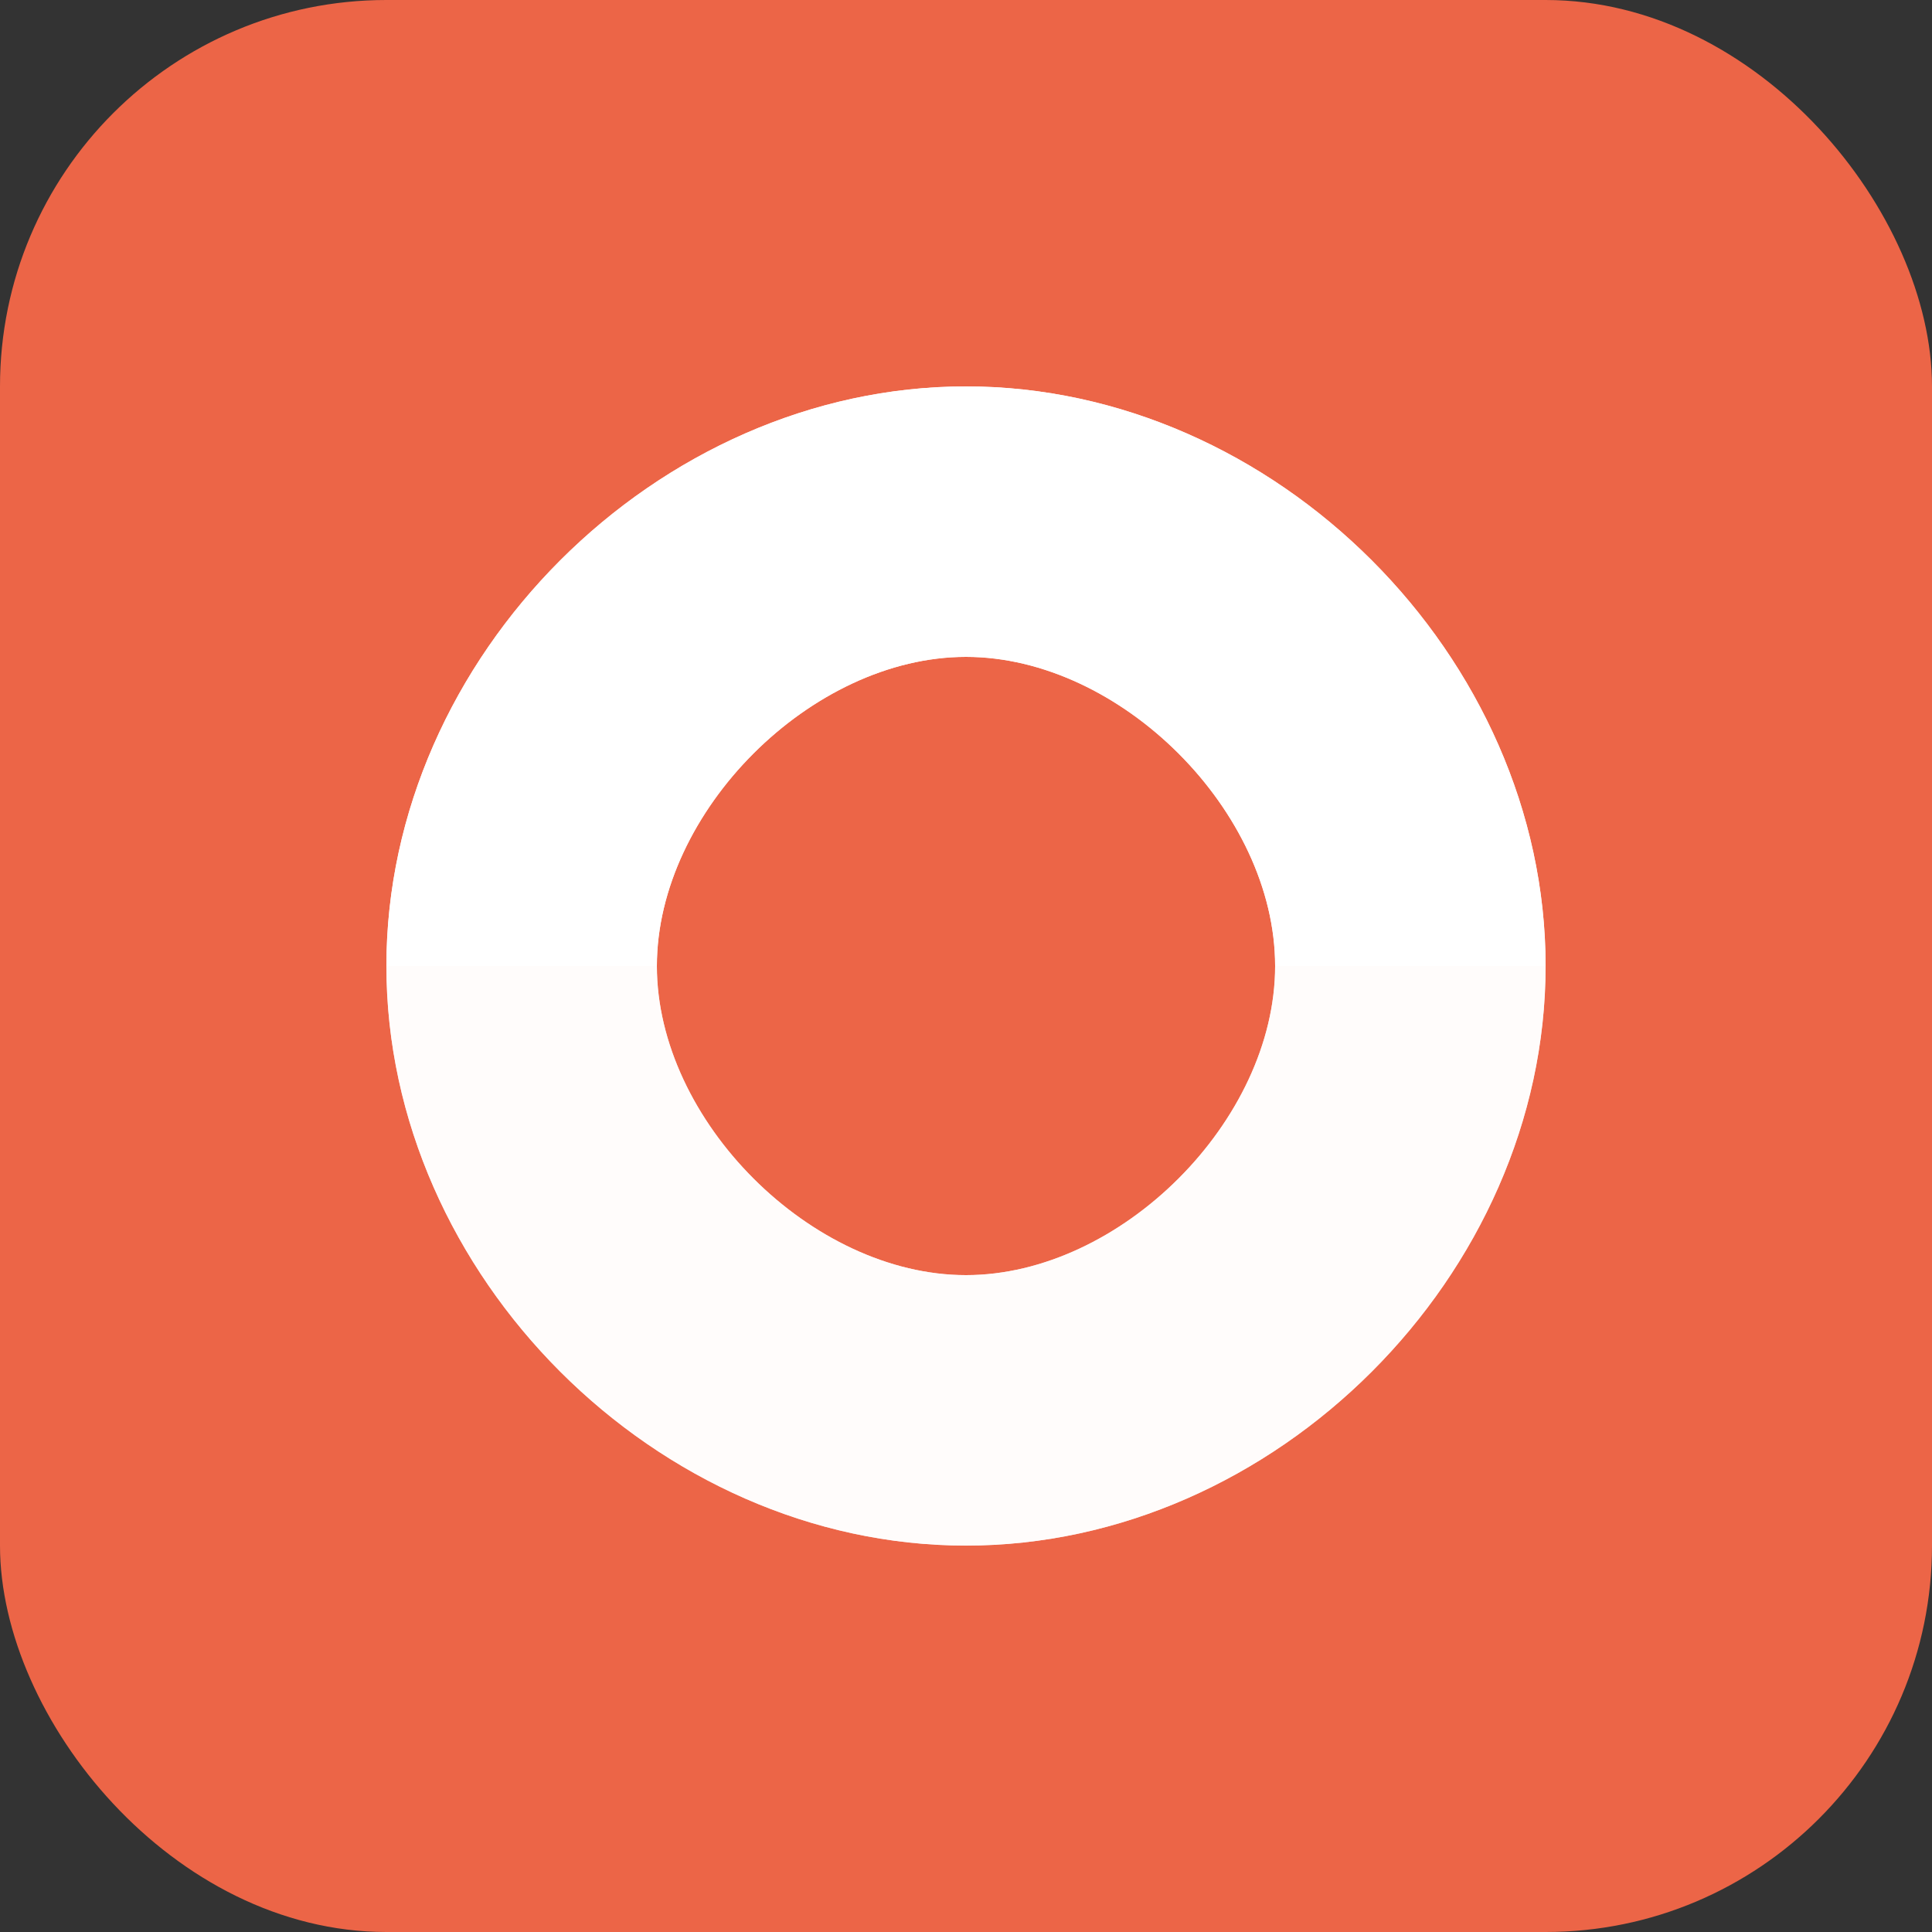 <svg width="50" height="50" viewBox="0 0 50 50" xmlns="http://www.w3.org/2000/svg">
  <rect x="0" y="0" width="50" height="50" fill="#333333" stroke="none"/>
  <!-- KeywordLens Icon Only -->
  <rect x="0" y="0" width="50" height="50" rx="10" fill="#EC6547"/>
  <g transform="translate(25, 25)">
    <!-- Simplified white icon for dark background -->
    <path d="M 0,-15 C 8,-15 15,-8 15,0 L 8,0 C 8,-4 4,-8 0,-8 C -4,-8 -8,-4 -8,0 L -15,0 C -15,-8 -8,-15 0,-15 Z" fill="white" transform="rotate(0)"/>
    <path d="M 0,-15 C 8,-15 15,-8 15,0 L 8,0 C 8,-4 4,-8 0,-8 C -4,-8 -8,-4 -8,0 L -15,0 C -15,-8 -8,-15 0,-15 Z" fill="white" opacity="0.9" transform="rotate(90)"/>
    <path d="M 0,-15 C 8,-15 15,-8 15,0 L 8,0 C 8,-4 4,-8 0,-8 C -4,-8 -8,-4 -8,0 L -15,0 C -15,-8 -8,-15 0,-15 Z" fill="white" opacity="0.8" transform="rotate(180)"/>
    <path d="M 0,-15 C 8,-15 15,-8 15,0 L 8,0 C 8,-4 4,-8 0,-8 C -4,-8 -8,-4 -8,0 L -15,0 C -15,-8 -8,-15 0,-15 Z" fill="white" opacity="0.9" transform="rotate(270)"/>
  </g>
</svg>